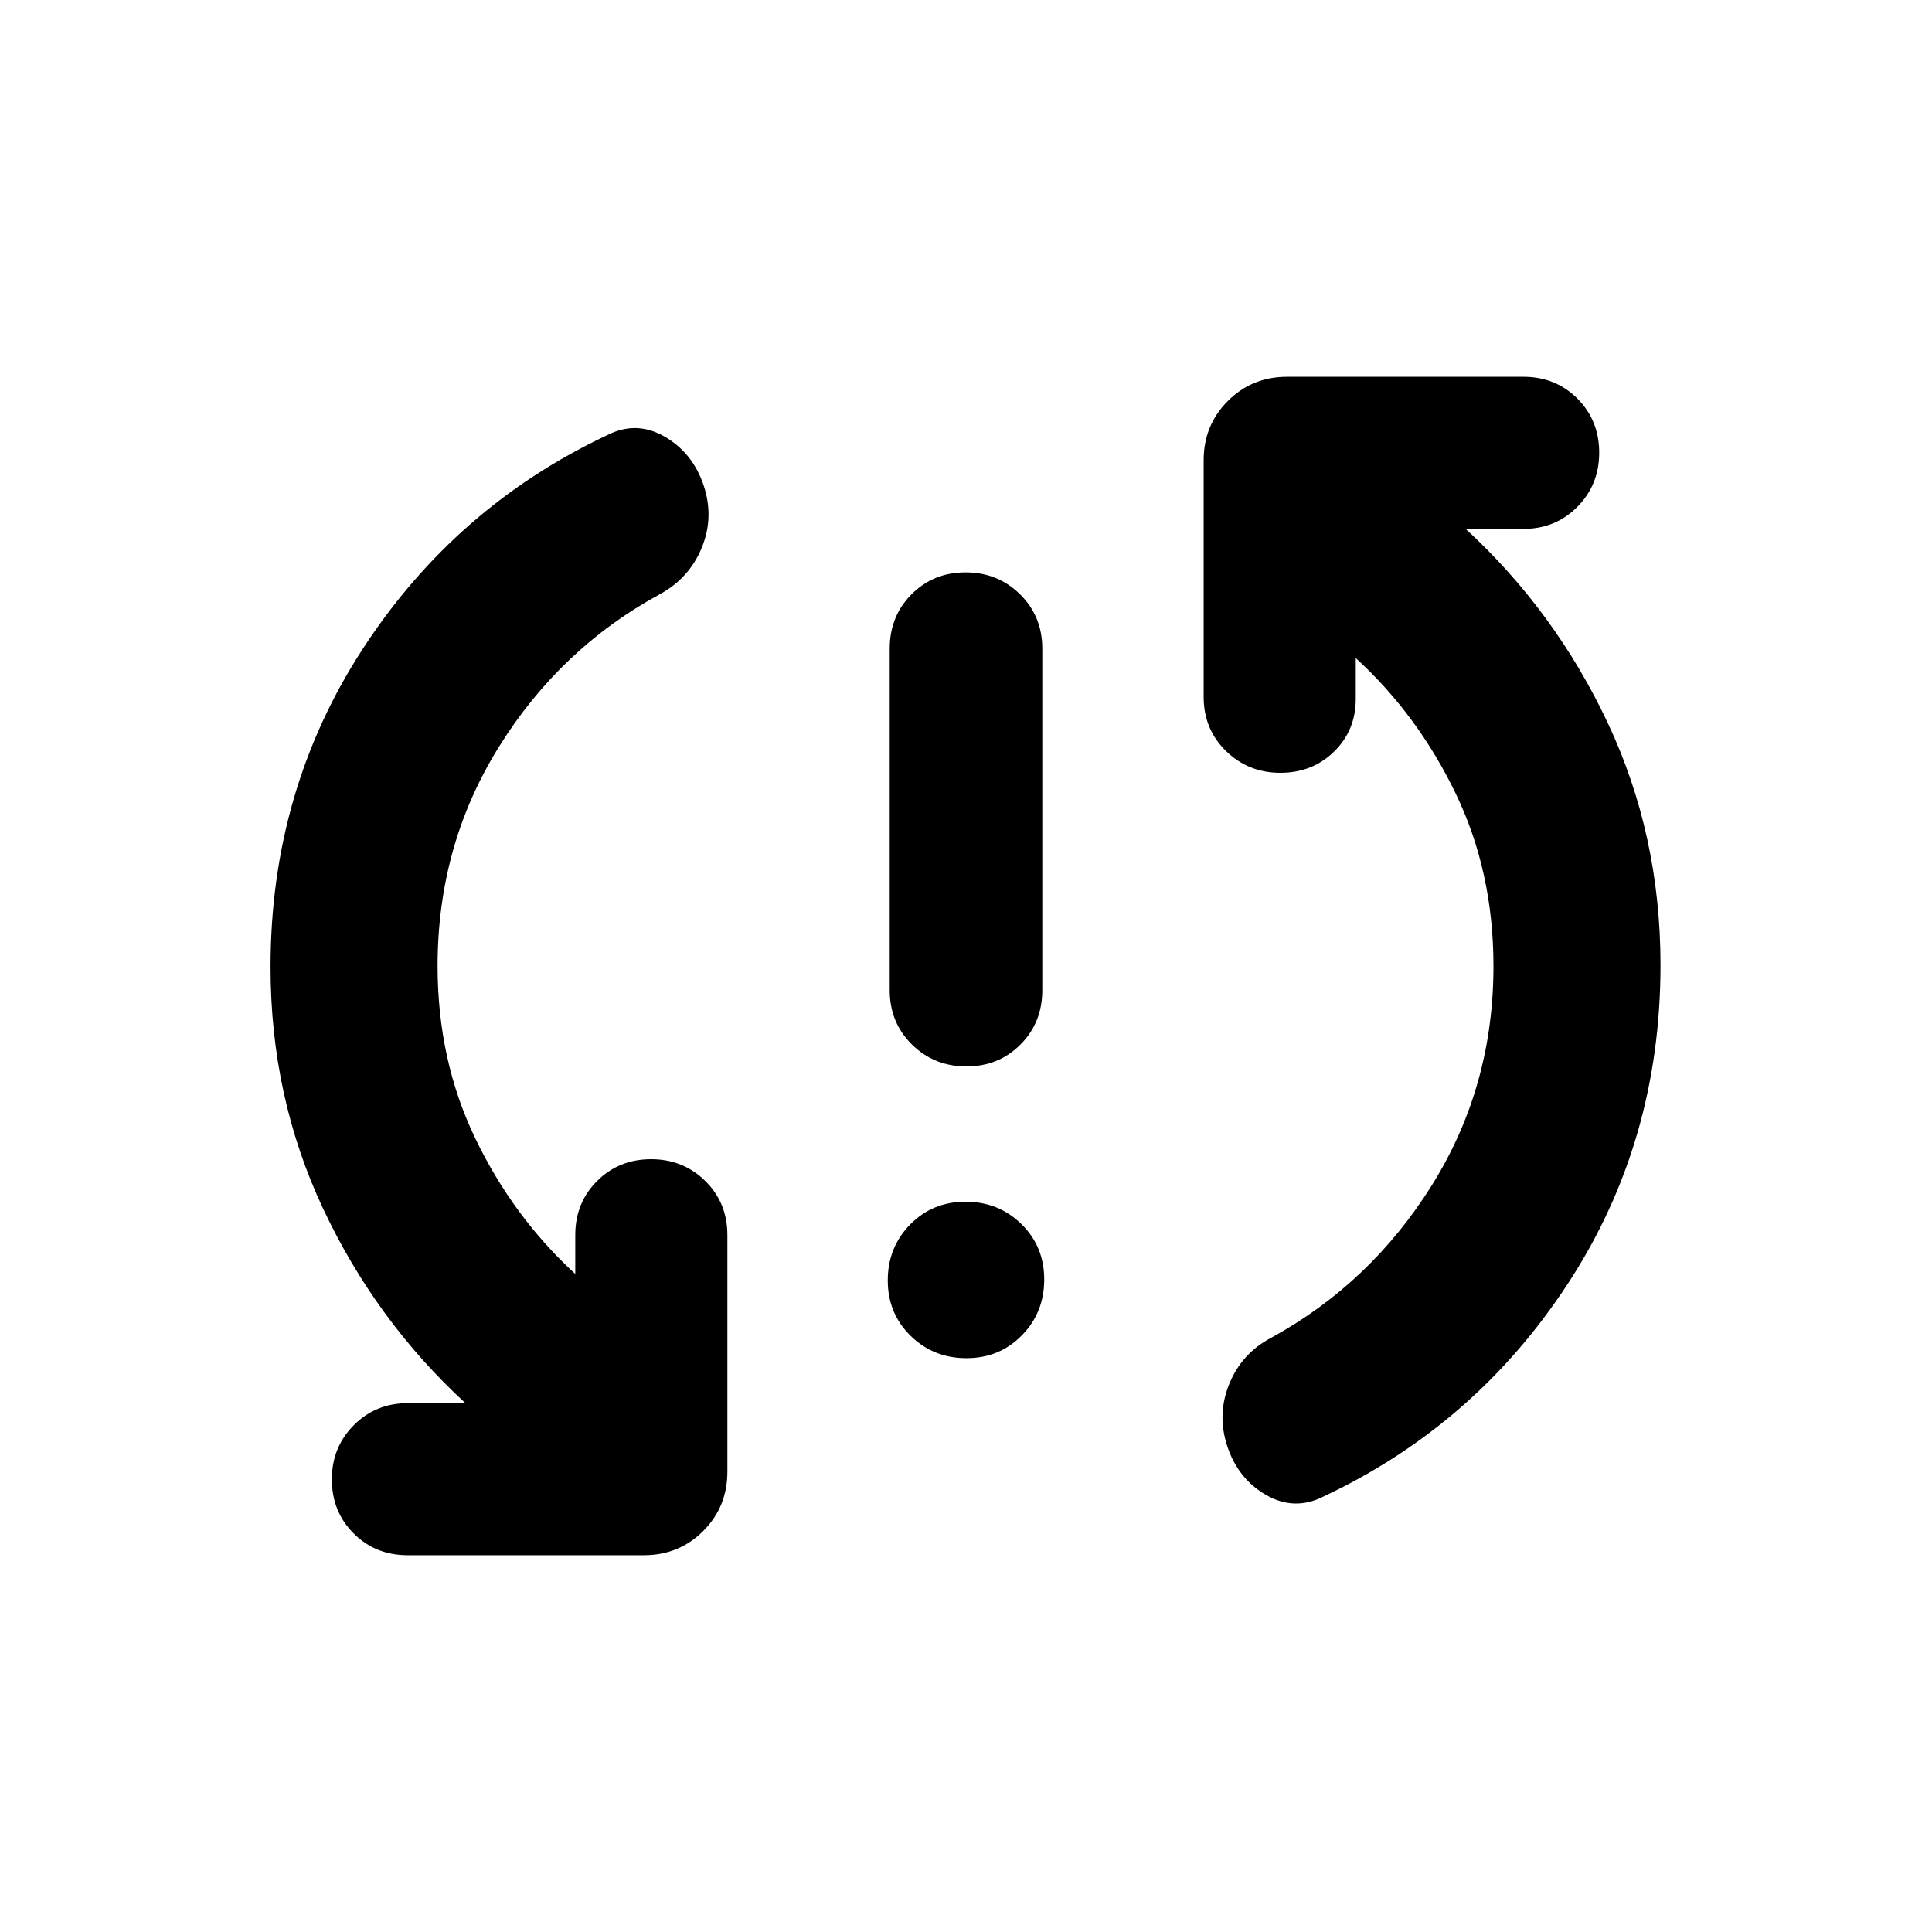 <svg xmlns="http://www.w3.org/2000/svg" height="20" viewBox="0 -960 960 960" width="20"><path d="M480.23-285.13q-16.43 0-27.76-11.11-11.34-11.11-11.34-27.53 0-16.43 11.11-27.76 11.11-11.34 27.53-11.34 16.43 0 27.76 11.11 11.34 11.11 11.34 27.53 0 16.43-11.11 27.76-11.11 11.34-27.53 11.34Zm-.02-144.96q-16.02 0-27.07-10.9T442.09-468v-169.67q0-16.12 10.84-27.02 10.84-10.9 26.86-10.9t27.07 10.9q11.05 10.9 11.05 27.02V-468q0 16.11-10.84 27.01-10.84 10.9-26.86 10.9ZM217.43-480q0 46.8 18.79 85.77 18.78 38.97 49.63 67.25v-19.35q0-16.01 10.84-26.84Q307.53-384 323.55-384q15.92 0 26.9 10.83 10.98 10.83 10.98 26.84v117.61q0 17.45-12.02 29.48-12.02 12.02-29.48 12.02H202.57q-16.02 0-26.85-10.84-10.83-10.84-10.83-26.86 0-15.92 10.9-26.9 10.9-10.98 27.01-10.98h28.44q-44.52-40.96-70.66-96.56-26.15-55.6-26.15-120.16 0-87.7 45.92-158.2 45.91-70.5 121.22-105.98 14.47-7.47 28.55.58 14.08 8.05 19.55 24.4 5.24 15.87-1.01 30.97-6.24 15.1-20.86 23.05-49.42 26.88-79.89 75.81-30.48 48.94-30.48 108.89Zm524.66 0q0-46.8-18.79-85.77-18.78-38.97-49.63-67.25v20.35q0 15.58-10.77 26.13Q652.13-576 636.21-576q-15.93 0-27.03-10.83-11.09-10.83-11.09-26.84v-117.61q0-17.45 12.02-29.48 12.02-12.02 29.48-12.02h117.37q16.01 0 26.84 10.84 10.83 10.84 10.83 26.86 0 15.92-10.83 26.9-10.83 10.98-26.84 10.98h-28.68q44.52 40.96 70.67 96.56 26.14 55.6 26.14 120.16 0 87.87-45.92 158.16-45.91 70.3-121.22 105.78-14.47 7.47-28.55-.46-14.07-7.93-19.55-24.28-5.24-15.87.98-31.09 6.21-15.22 20.89-22.93 49.43-27.12 79.9-75.98 30.47-48.86 30.47-108.72Z"/></svg>
